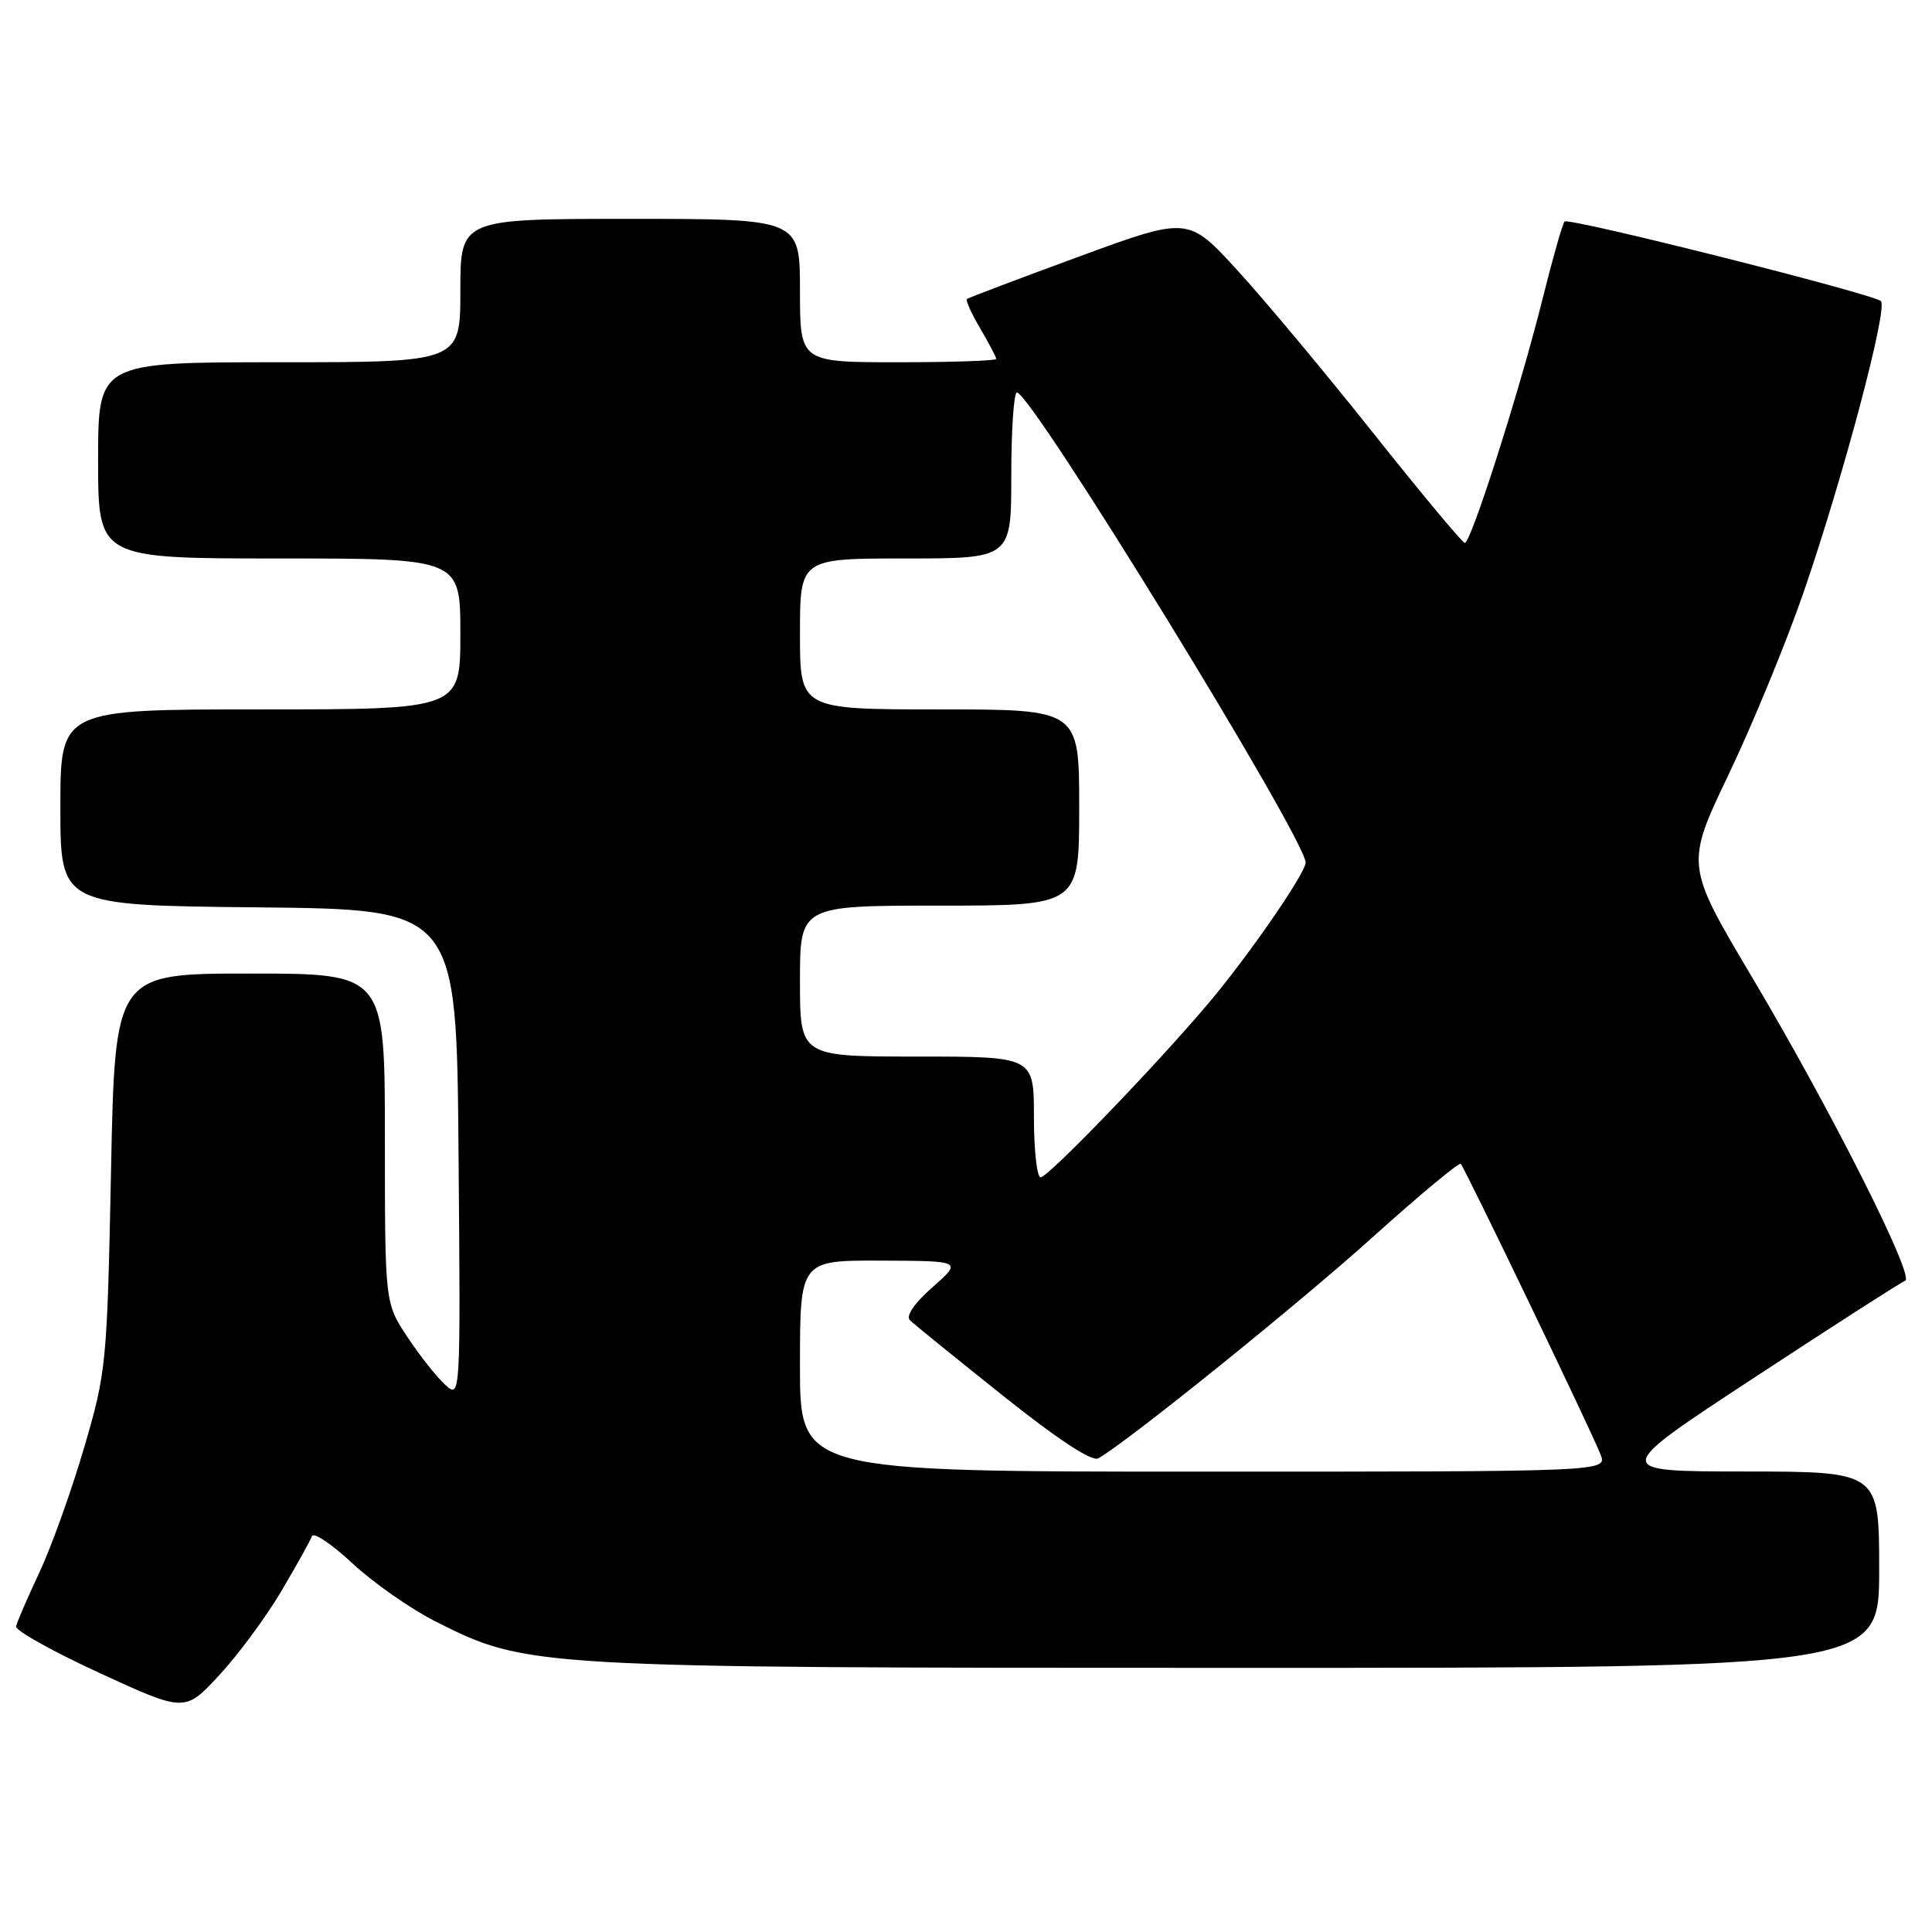 <?xml version="1.0" encoding="UTF-8" standalone="no"?>
<!DOCTYPE svg PUBLIC "-//W3C//DTD SVG 1.1//EN" "http://www.w3.org/Graphics/SVG/1.1/DTD/svg11.dtd" >
<svg xmlns="http://www.w3.org/2000/svg" xmlns:xlink="http://www.w3.org/1999/xlink" version="1.1" viewBox="0 0 256 256">
 <g >
 <path fill="currentColor"
d=" M 37.27 210.85 C 39.30 207.41 41.13 204.13 41.33 203.55 C 41.53 202.97 43.96 204.60 46.72 207.17 C 49.49 209.74 54.42 213.19 57.69 214.84 C 69.84 220.97 70.27 221.00 163.96 221.00 C 249.00 221.00 249.00 221.00 249.00 208.00 C 249.00 195.00 249.00 195.00 231.25 194.98 C 213.50 194.97 213.50 194.97 232.50 182.51 C 242.95 175.65 251.92 169.89 252.44 169.71 C 253.78 169.23 242.64 147.14 232.20 129.56 C 223.32 114.62 223.32 114.62 229.08 102.56 C 232.25 95.93 236.70 85.10 238.98 78.50 C 244.21 63.33 250.20 40.78 249.23 39.90 C 248.15 38.92 207.88 28.79 207.31 29.35 C 207.05 29.62 205.73 34.26 204.38 39.67 C 201.38 51.70 194.90 72.02 194.09 71.94 C 193.77 71.91 188.32 65.38 182.00 57.43 C 175.68 49.47 167.56 39.75 163.97 35.83 C 157.44 28.69 157.44 28.69 142.97 34.00 C 135.01 36.93 128.33 39.45 128.13 39.62 C 127.92 39.78 128.71 41.53 129.88 43.51 C 131.04 45.49 132.00 47.31 132.00 47.56 C 132.00 47.80 126.15 48.00 119.00 48.00 C 106.00 48.00 106.00 48.00 106.00 38.50 C 106.00 29.00 106.00 29.00 83.50 29.00 C 61.00 29.00 61.00 29.00 61.00 38.50 C 61.00 48.00 61.00 48.00 37.00 48.00 C 13.00 48.00 13.00 48.00 13.00 61.00 C 13.00 74.00 13.00 74.00 37.00 74.00 C 61.00 74.00 61.00 74.00 61.00 84.00 C 61.00 94.00 61.00 94.00 34.50 94.00 C 8.00 94.00 8.00 94.00 8.00 106.98 C 8.00 119.97 8.00 119.97 34.25 120.23 C 60.50 120.50 60.50 120.50 60.76 152.92 C 61.03 185.34 61.03 185.34 58.99 183.49 C 57.87 182.48 55.62 179.63 53.98 177.15 C 51.00 172.66 51.00 172.66 51.00 150.83 C 51.00 129.00 51.00 129.00 33.12 129.00 C 15.23 129.00 15.23 129.00 14.71 155.25 C 14.19 180.75 14.09 181.79 11.15 191.81 C 9.49 197.48 6.83 204.91 5.24 208.31 C 3.64 211.72 2.24 214.95 2.13 215.50 C 2.01 216.05 7.00 218.83 13.21 221.69 C 24.50 226.88 24.50 226.88 29.04 221.98 C 31.54 219.29 35.24 214.28 37.27 210.85 Z  M 106.00 181.00 C 106.00 167.00 106.00 167.00 116.75 167.04 C 127.50 167.08 127.50 167.08 123.57 170.56 C 121.16 172.68 119.99 174.38 120.57 174.94 C 121.08 175.44 126.61 179.92 132.86 184.91 C 140.16 190.73 144.69 193.71 145.53 193.24 C 149.36 191.08 171.99 172.84 181.82 163.99 C 188.04 158.39 193.32 153.99 193.56 154.22 C 194.11 154.78 210.99 189.86 212.09 192.75 C 212.95 195.00 212.95 195.00 159.48 195.00 C 106.00 195.00 106.00 195.00 106.00 181.00 Z  M 137.00 148.00 C 137.00 140.00 137.00 140.00 121.50 140.00 C 106.00 140.00 106.00 140.00 106.00 130.00 C 106.00 120.00 106.00 120.00 124.50 120.00 C 143.00 120.00 143.00 120.00 143.00 107.00 C 143.00 94.00 143.00 94.00 124.50 94.00 C 106.00 94.00 106.00 94.00 106.00 84.00 C 106.00 74.00 106.00 74.00 120.00 74.00 C 134.00 74.00 134.00 74.00 134.00 63.00 C 134.00 56.95 134.34 52.00 134.75 52.01 C 136.68 52.03 173.00 111.17 173.00 114.29 C 173.00 115.70 165.44 126.65 160.11 132.96 C 153.06 141.30 138.88 156.00 137.89 156.00 C 137.40 156.00 137.00 152.40 137.00 148.00 Z "/>
</g>
</svg>